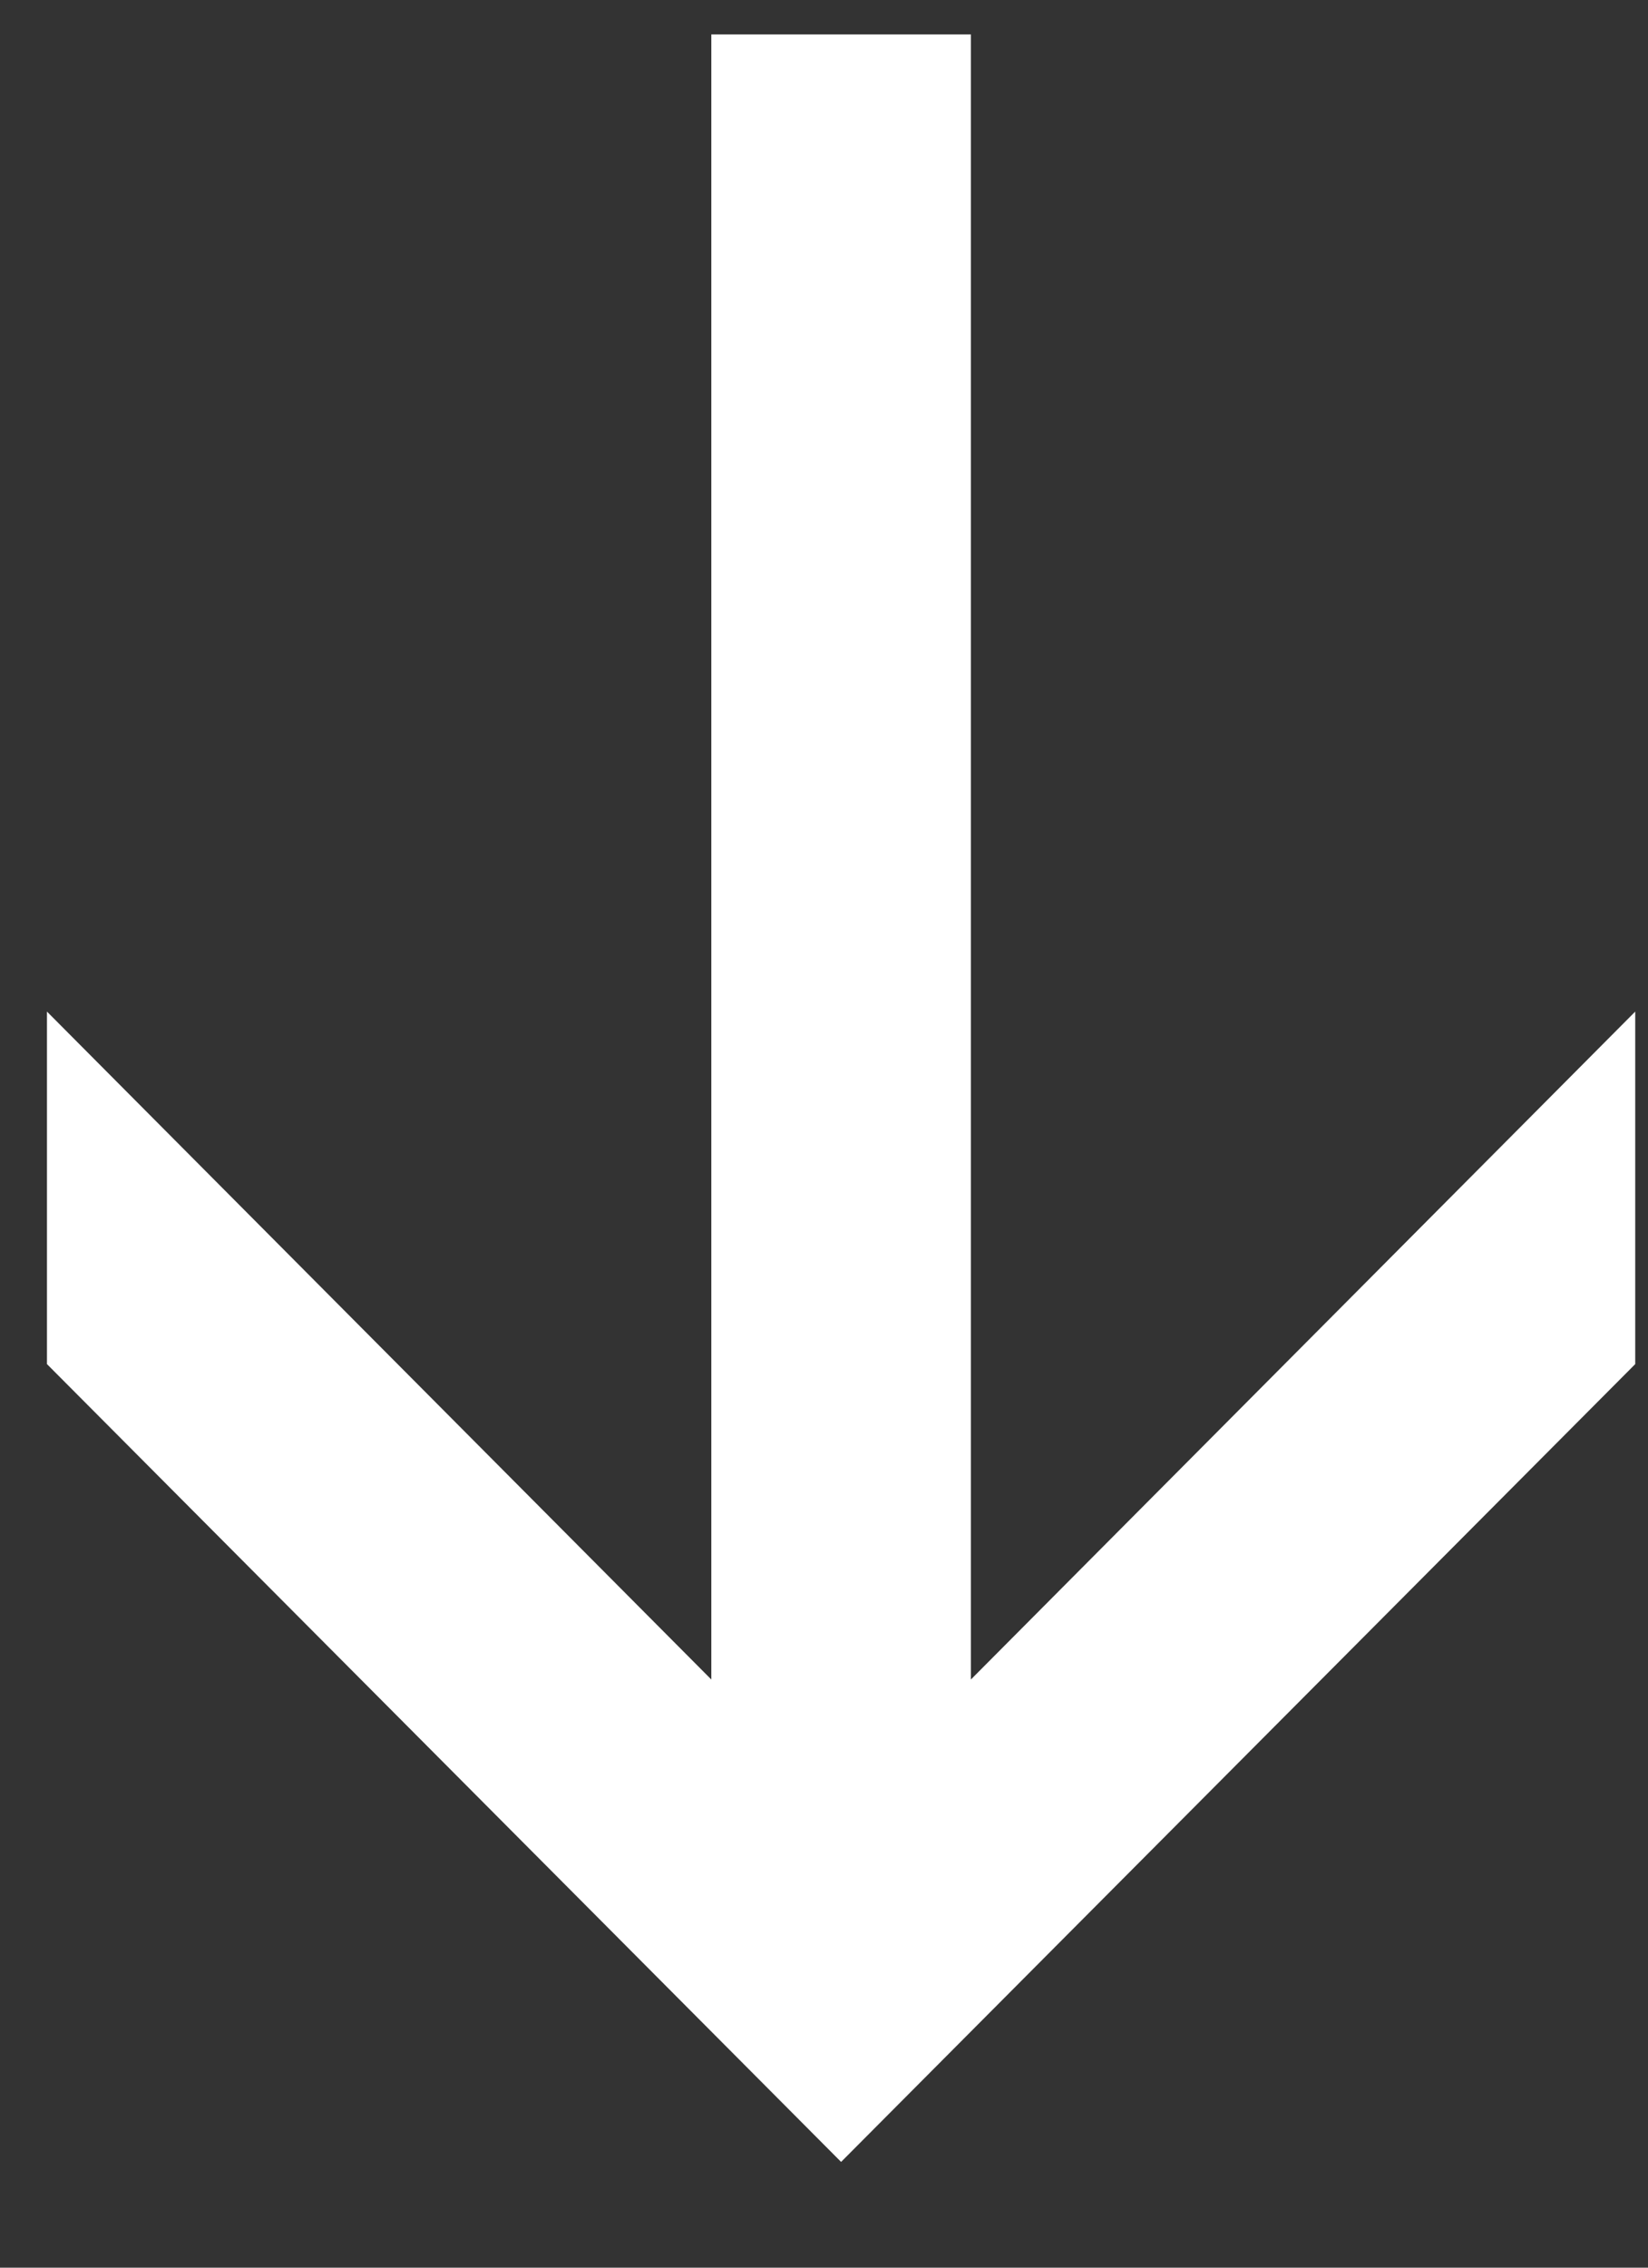 <svg width="8" height="11" viewBox="0 0 8 11" fill="none" xmlns="http://www.w3.org/2000/svg">
<rect x="0" y="0" width="8" height="11" fill="#333333" stroke="none"/>
<path d="M4.713 0.167L4.713 8.147L7.938 4.907L7.938 6.617L4.083 10.487L0.228 6.617L0.228 4.907L3.453 8.147L3.453 0.167L4.713 0.167Z" fill="white"/>
</svg>
